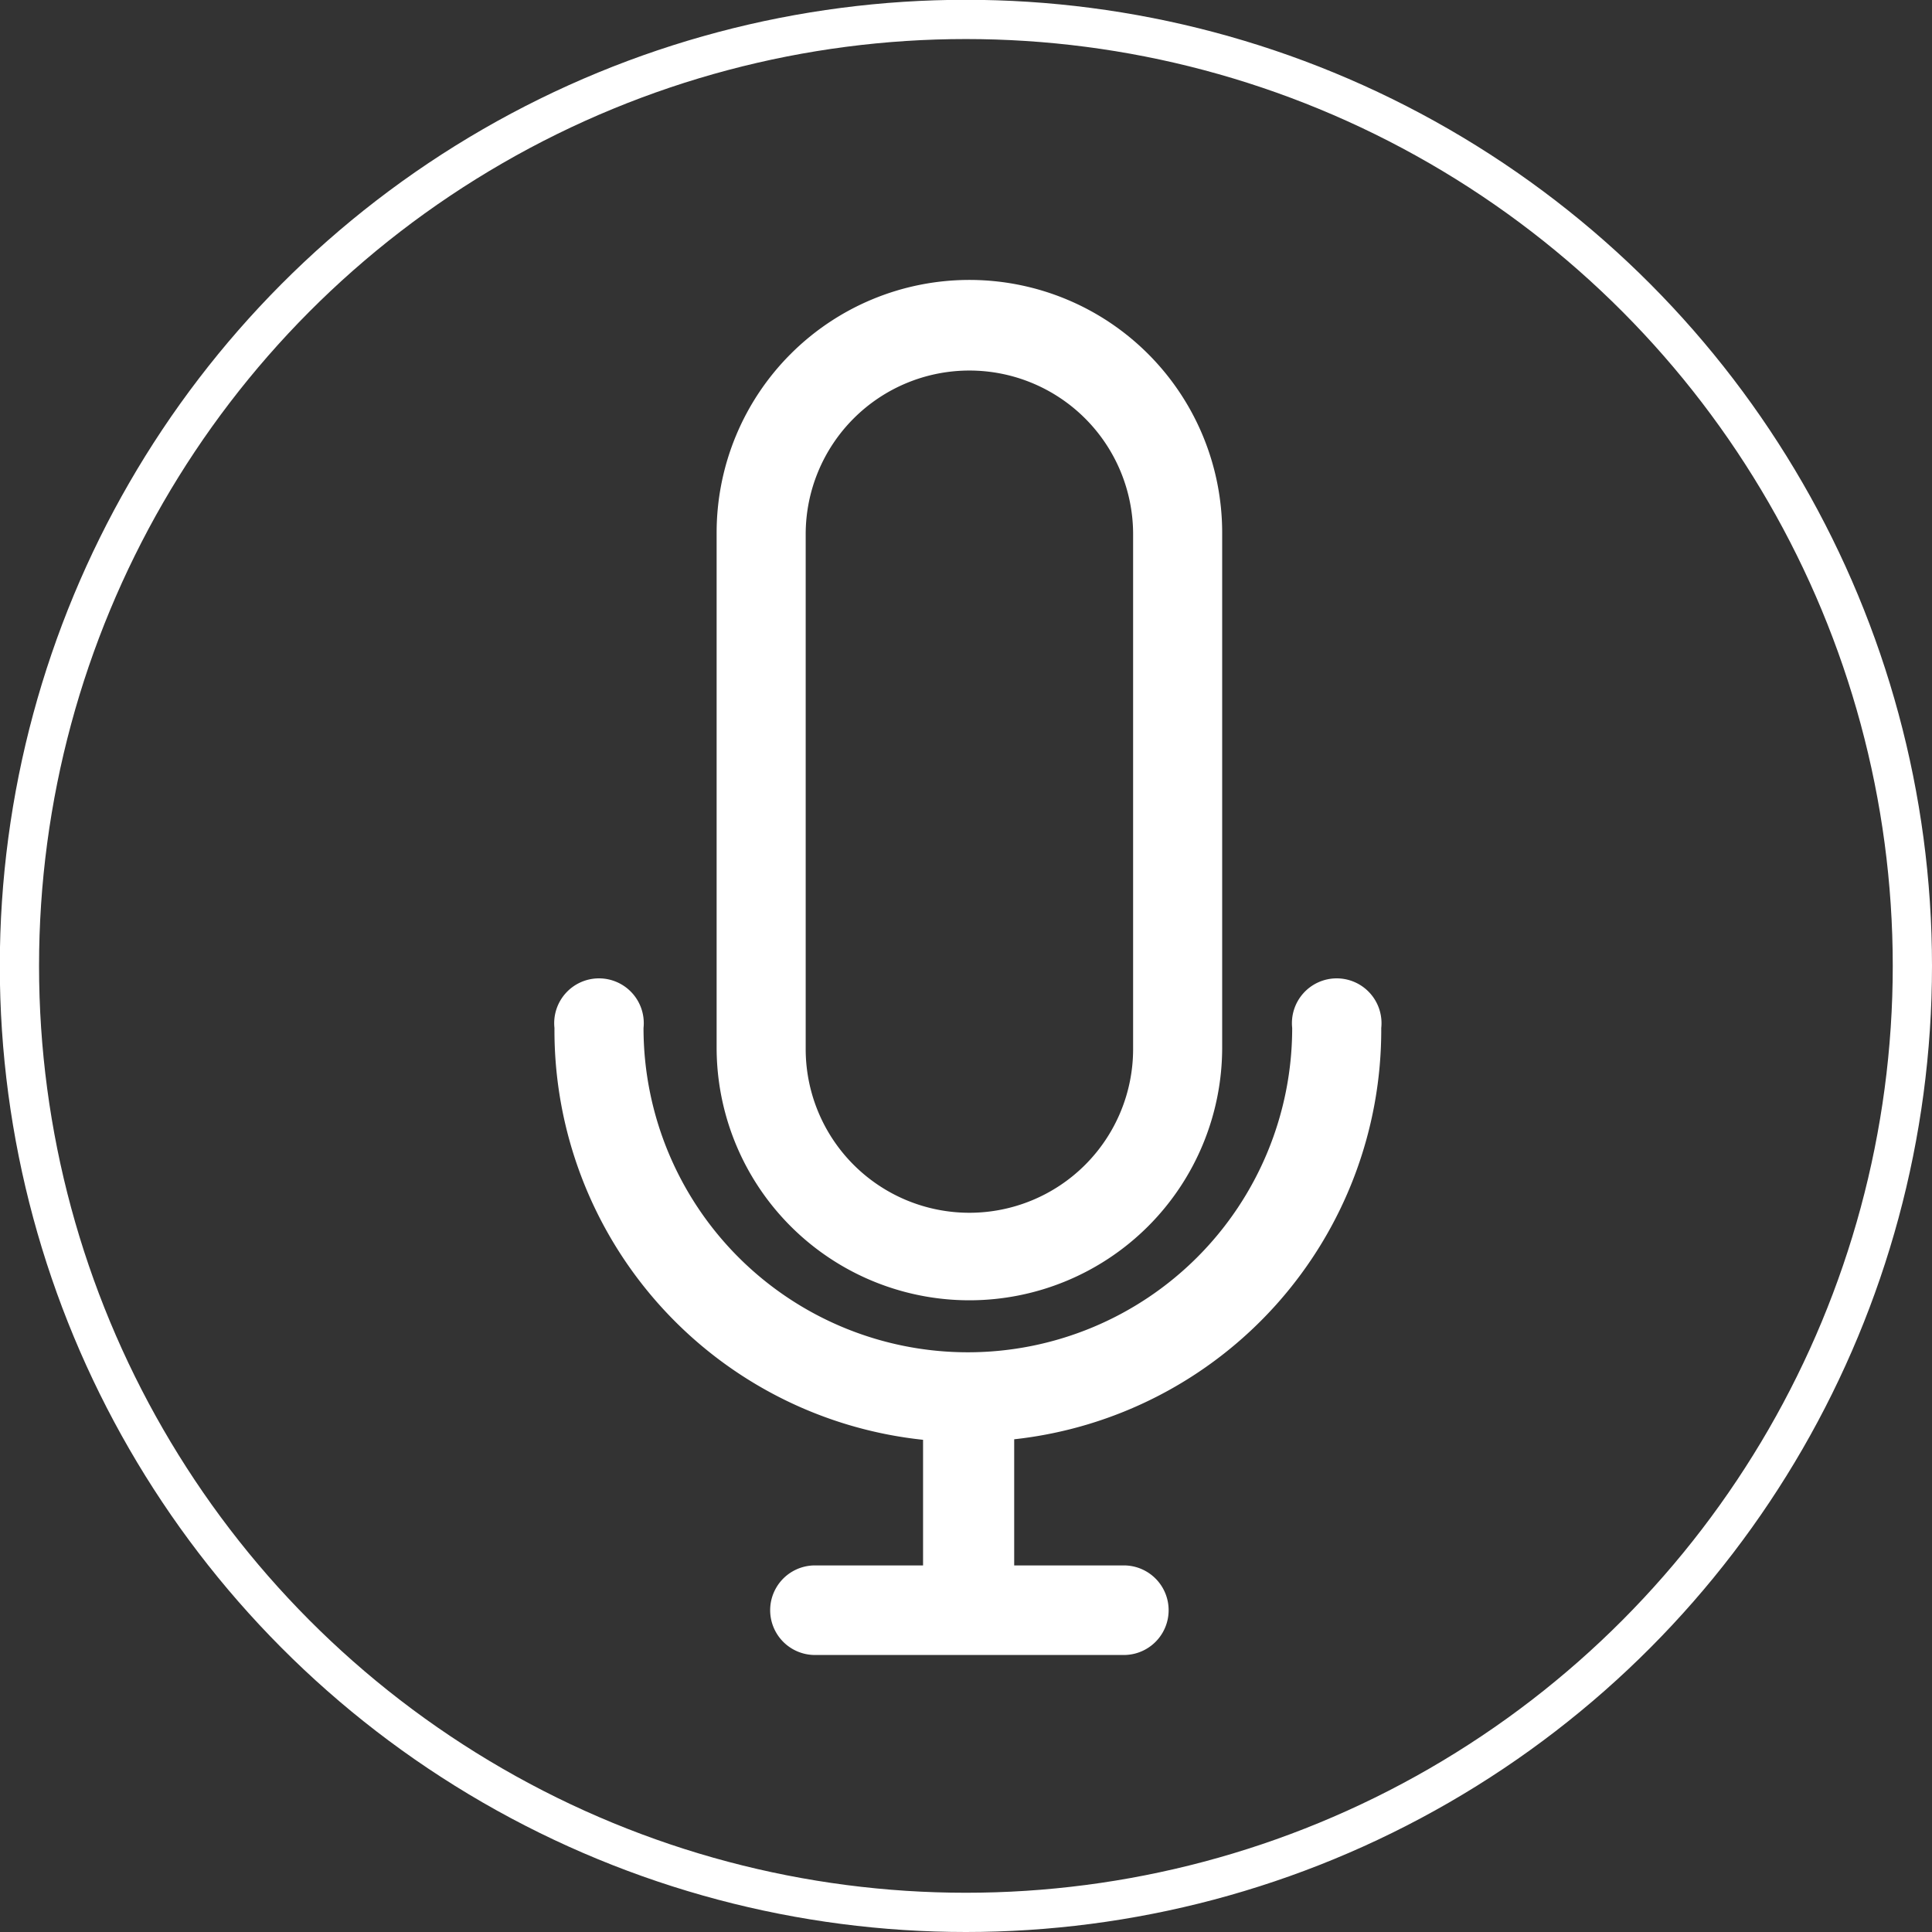<?xml version="1.0" encoding="UTF-8" standalone="no"?>
<svg
   xmlns:dc="http://purl.org/dc/elements/1.1/"
   xmlns:cc="http://creativecommons.org/ns#"
   xmlns:rdf="http://www.w3.org/1999/02/22-rdf-syntax-ns#"
   xmlns:svg="http://www.w3.org/2000/svg"
   xmlns="http://www.w3.org/2000/svg"
   width="9.945mm"
   height="9.945mm"
   viewBox="0 0 9.945 9.945"
   version="1.1"
   id="svg8">
  <rect x="0" y="0" width="9.945" height="9.945" fill="#333333" stroke="none"/>
  <defs
     id="defs2">
    <style
       id="style833">.cls-1{fill:#1e1e1c;}</style>
  </defs>
  <g
     id="layer1"
     transform="translate(-161.161,-52.101)">
    <g
       id="g856">
      <g
         id="g851"
         transform="matrix(0.265,0,0,0.265,159.526,51.785)"
         style="fill:#ffffff;fill-opacity:1">
        <path
           class="cls-1"
           d="m 33,21.16 a 0.87,0.87 0 1 0 -1.73,0 6.3,6.3 0 1 1 -12.6,0 0.87,0.87 0 1 0 -1.73,0 8,8 0 0 0 7.16,8 V 31.6 H 22 a 0.87,0.87 0 0 0 0,1.74 h 6 A 0.87,0.87 0 0 0 28,31.6 H 25.87 V 29.15 A 8,8 0 0 0 33,21.16 Z"
           id="path839"
           style="fill:#ffffff;fill-opacity:1" />
        <path
           class="cls-1"
           d="m 25,26.45 a 4.91,4.91 0 0 0 4.91,-4.91 v -10 a 4.91,4.91 0 0 0 -9.82,0 v 10 A 4.91,4.91 0 0 0 25,26.45 Z M 21.82,11.57 a 3.18,3.18 0 0 1 6.36,0 v 10 a 3.18,3.18 0 0 1 -6.36,0 z"
           id="path841"
           style="fill:#ffffff;fill-opacity:1" />
      </g>
      <circle
         style="fill:none;stroke:#ffffff;stroke-width:0.202;stroke-miterlimit:4;stroke-dasharray:none;stroke-opacity:1"
         id="path850"
         cx="166.133"
         cy="57.073"
         r="4.872" />
    </g>
  </g>
</svg>
